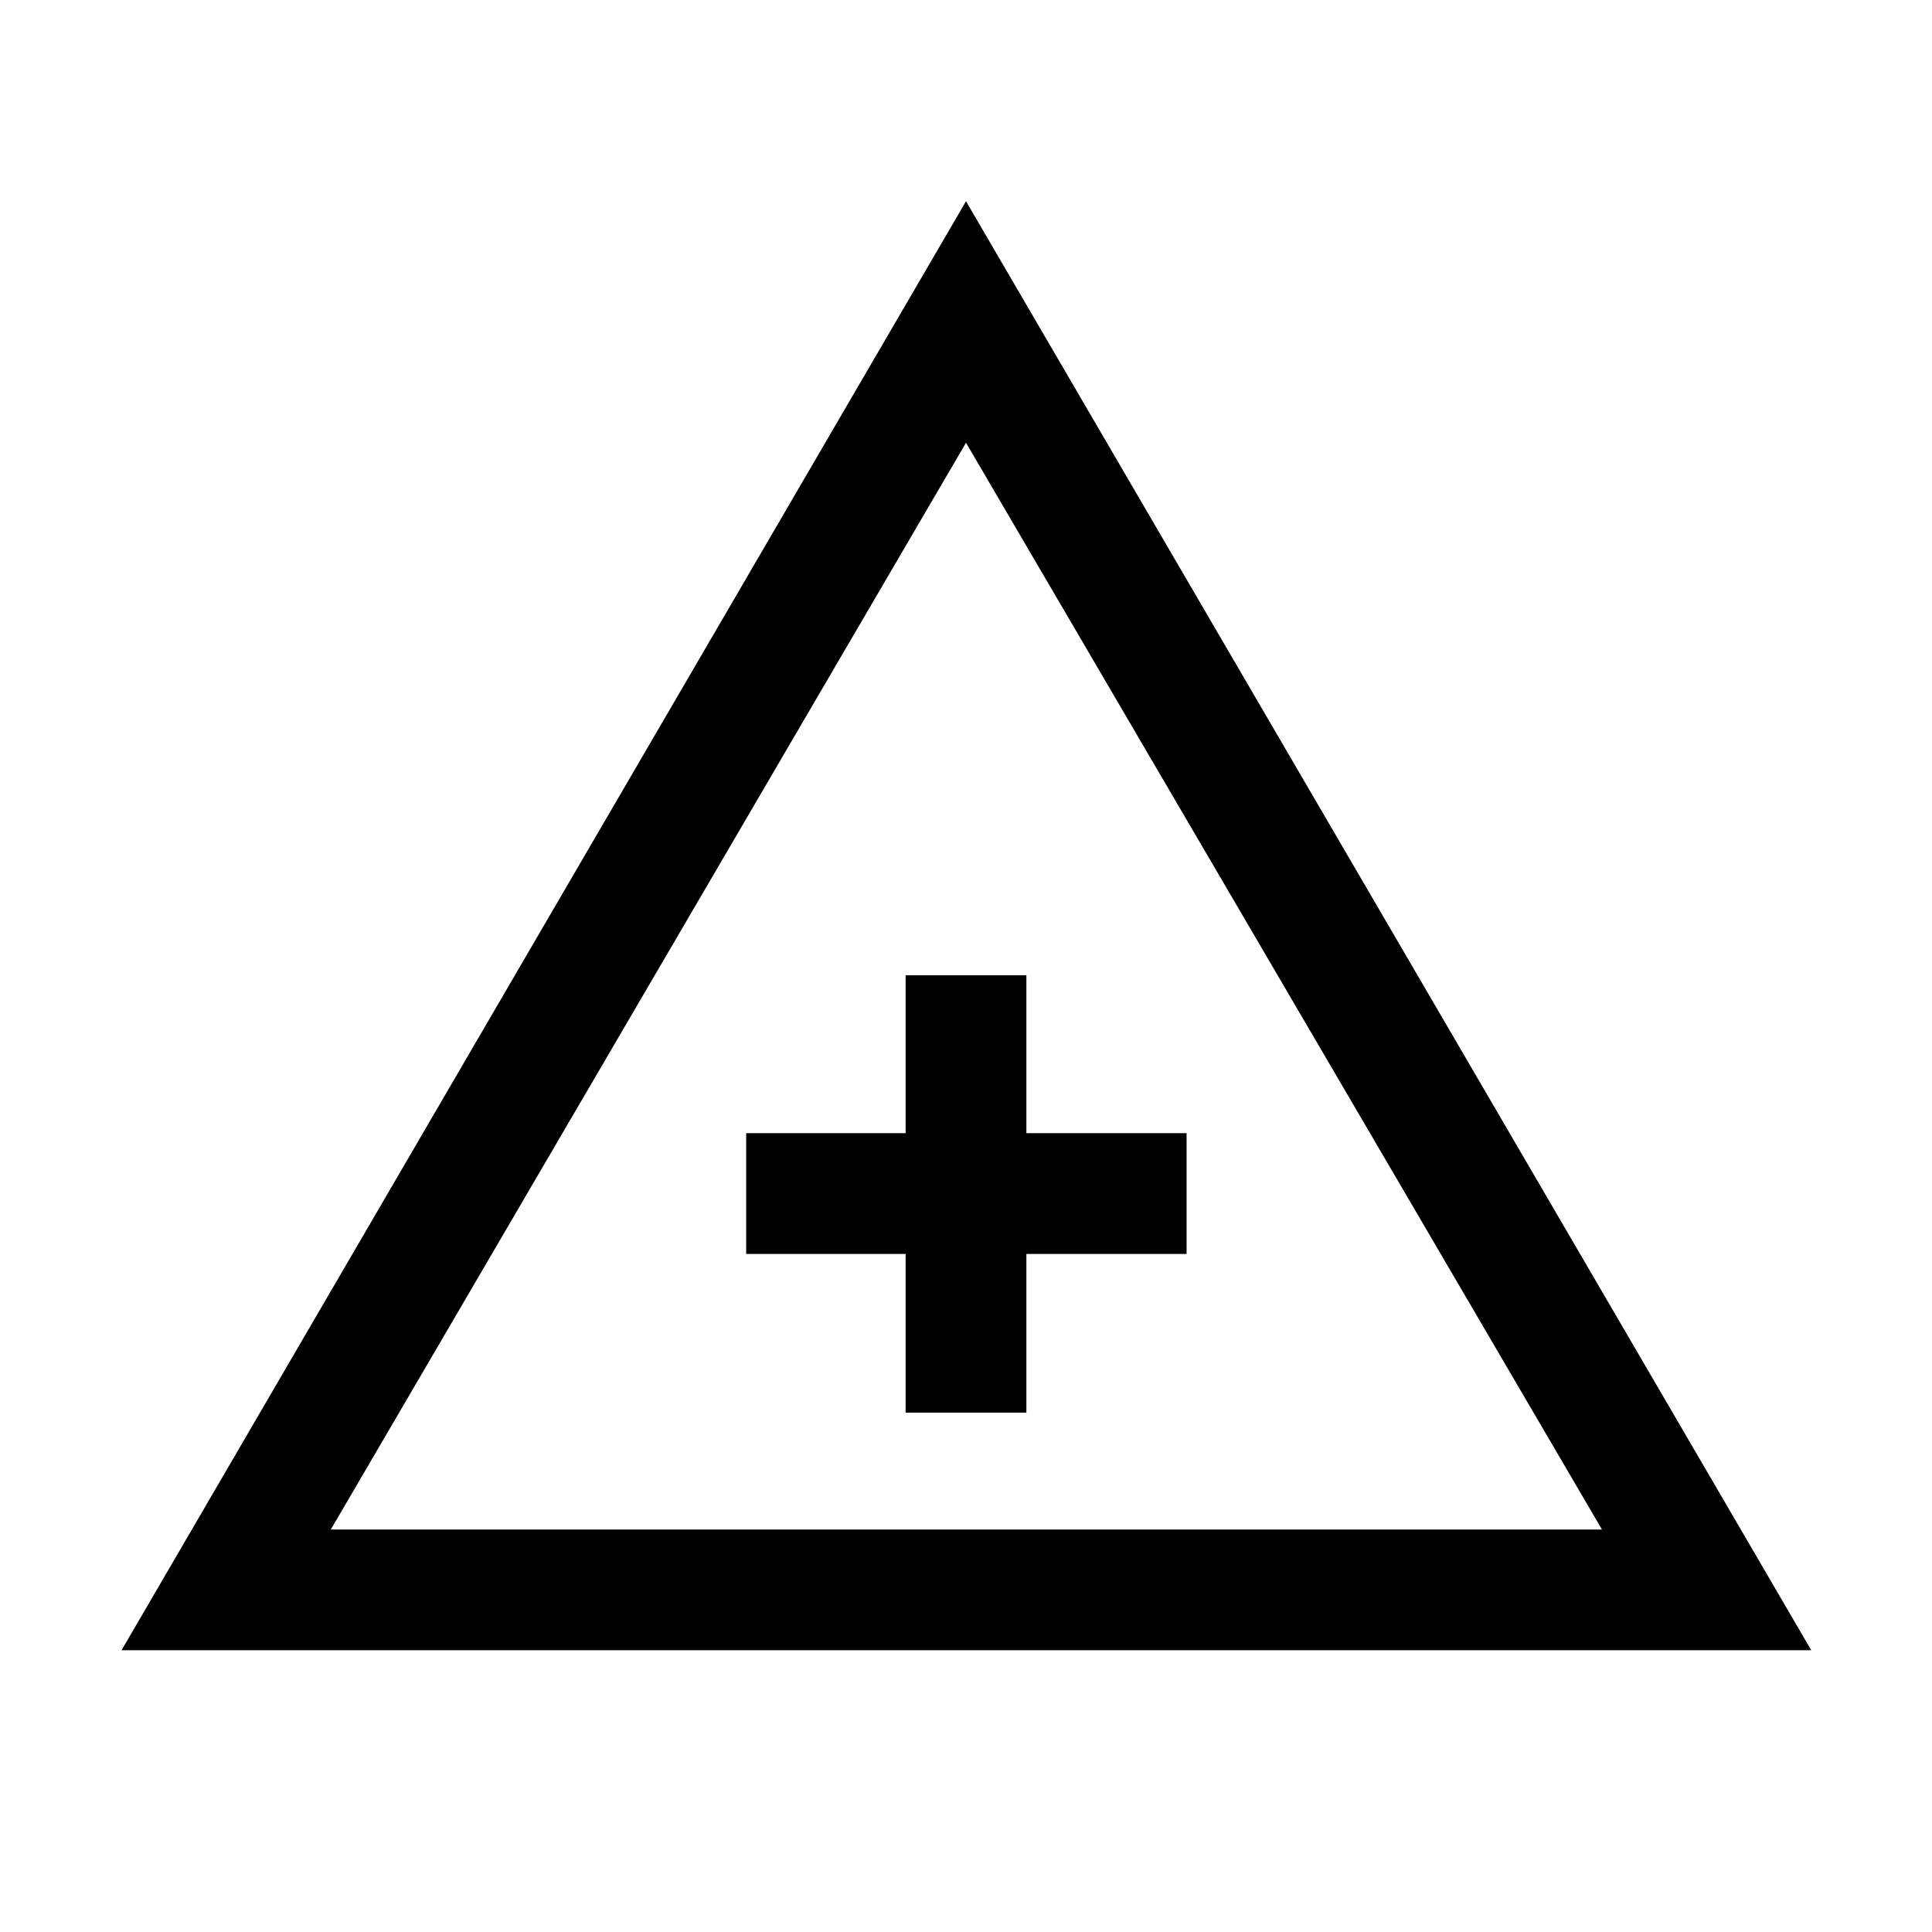 <svg xmlns="http://www.w3.org/2000/svg" height="24" viewBox="0 -960 960 960" width="24"><path d="M60.386-140.001 480-859.999l419.999 719.998H60.386ZM164.384-200h631.617L480-740.001 164.384-200Zm285.617-58.078h59.998v-78.846h79.616v-59.999h-79.616v-78.461h-59.998v78.461H370.77v59.999h79.231v78.846Zm30.384-108.846Z"/></svg>